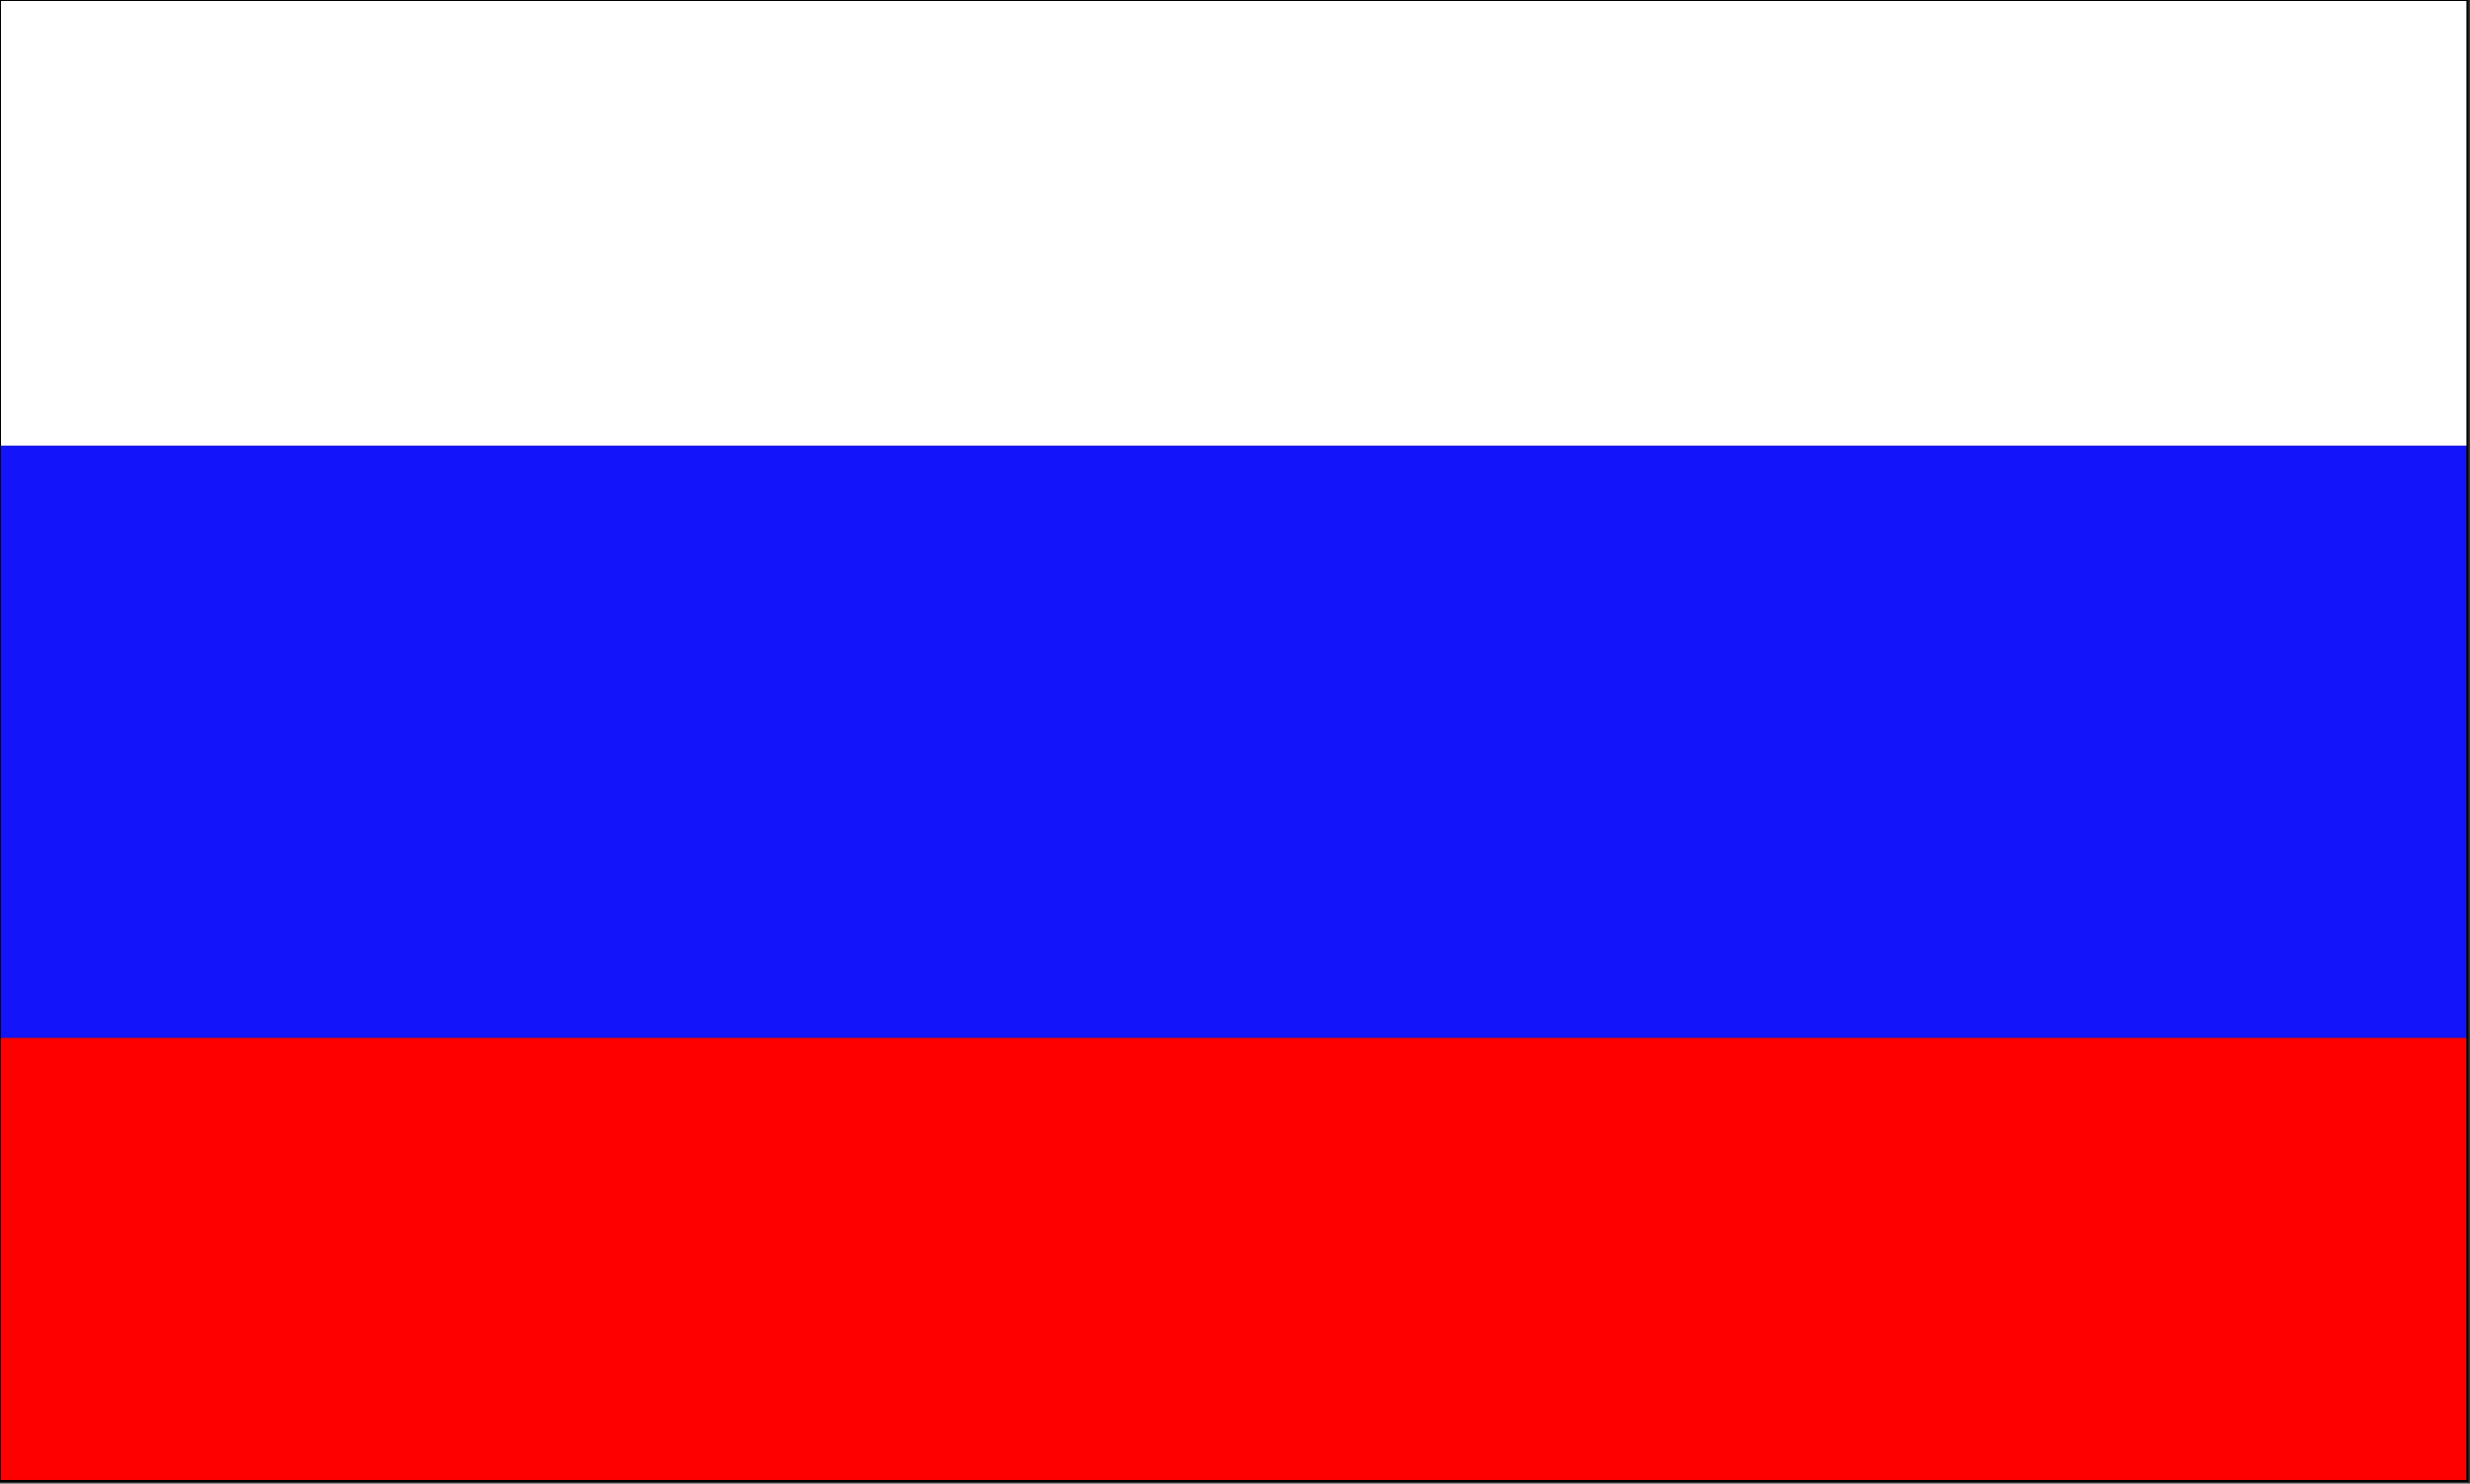 <?xml version="1.0" encoding="UTF-8"?>
<!DOCTYPE svg PUBLIC "-//W3C//DTD SVG 1.1//EN" "http://www.w3.org/Graphics/SVG/1.1/DTD/svg11.dtd">
<!-- Creator: CorelDRAW X7 -->
<svg xmlns="http://www.w3.org/2000/svg" xml:space="preserve" width="100%" height="100%" version="1.1" style="shape-rendering:geometricPrecision; text-rendering:geometricPrecision; image-rendering:optimizeQuality; fill-rule:evenodd; clip-rule:evenodd"
viewBox="0 0 964 579"
 xmlns:xlink="http://www.w3.org/1999/xlink">
 <rect x="0" y="0" width="964" height="579" fill="#333333" stroke="none"/>
 <defs>
  <style type="text/css">
   <![CDATA[
    .str0 {stroke:black;stroke-width:0.773}
    .fil3 {fill:none}
    .fil2 {fill:#1414FA}
    .fil1 {fill:red}
    .fil0 {fill:white}
   ]]>
  </style>
 </defs>
 <g id="Layer_x0020_1_0">
  <polygon class="fil0" points="963,174 963,0 0,0 0,174 "/>
  <polygon class="fil1" points="0,578 963,578 963,405 0,405 "/>
  <rect class="fil2" y="174" width="963" height="231"/>
  <polygon class="fil3 str0" points="963,0 963,174 963,405 963,578 0,578 0,405 0,174 0,0 "/>
 </g>
</svg>
